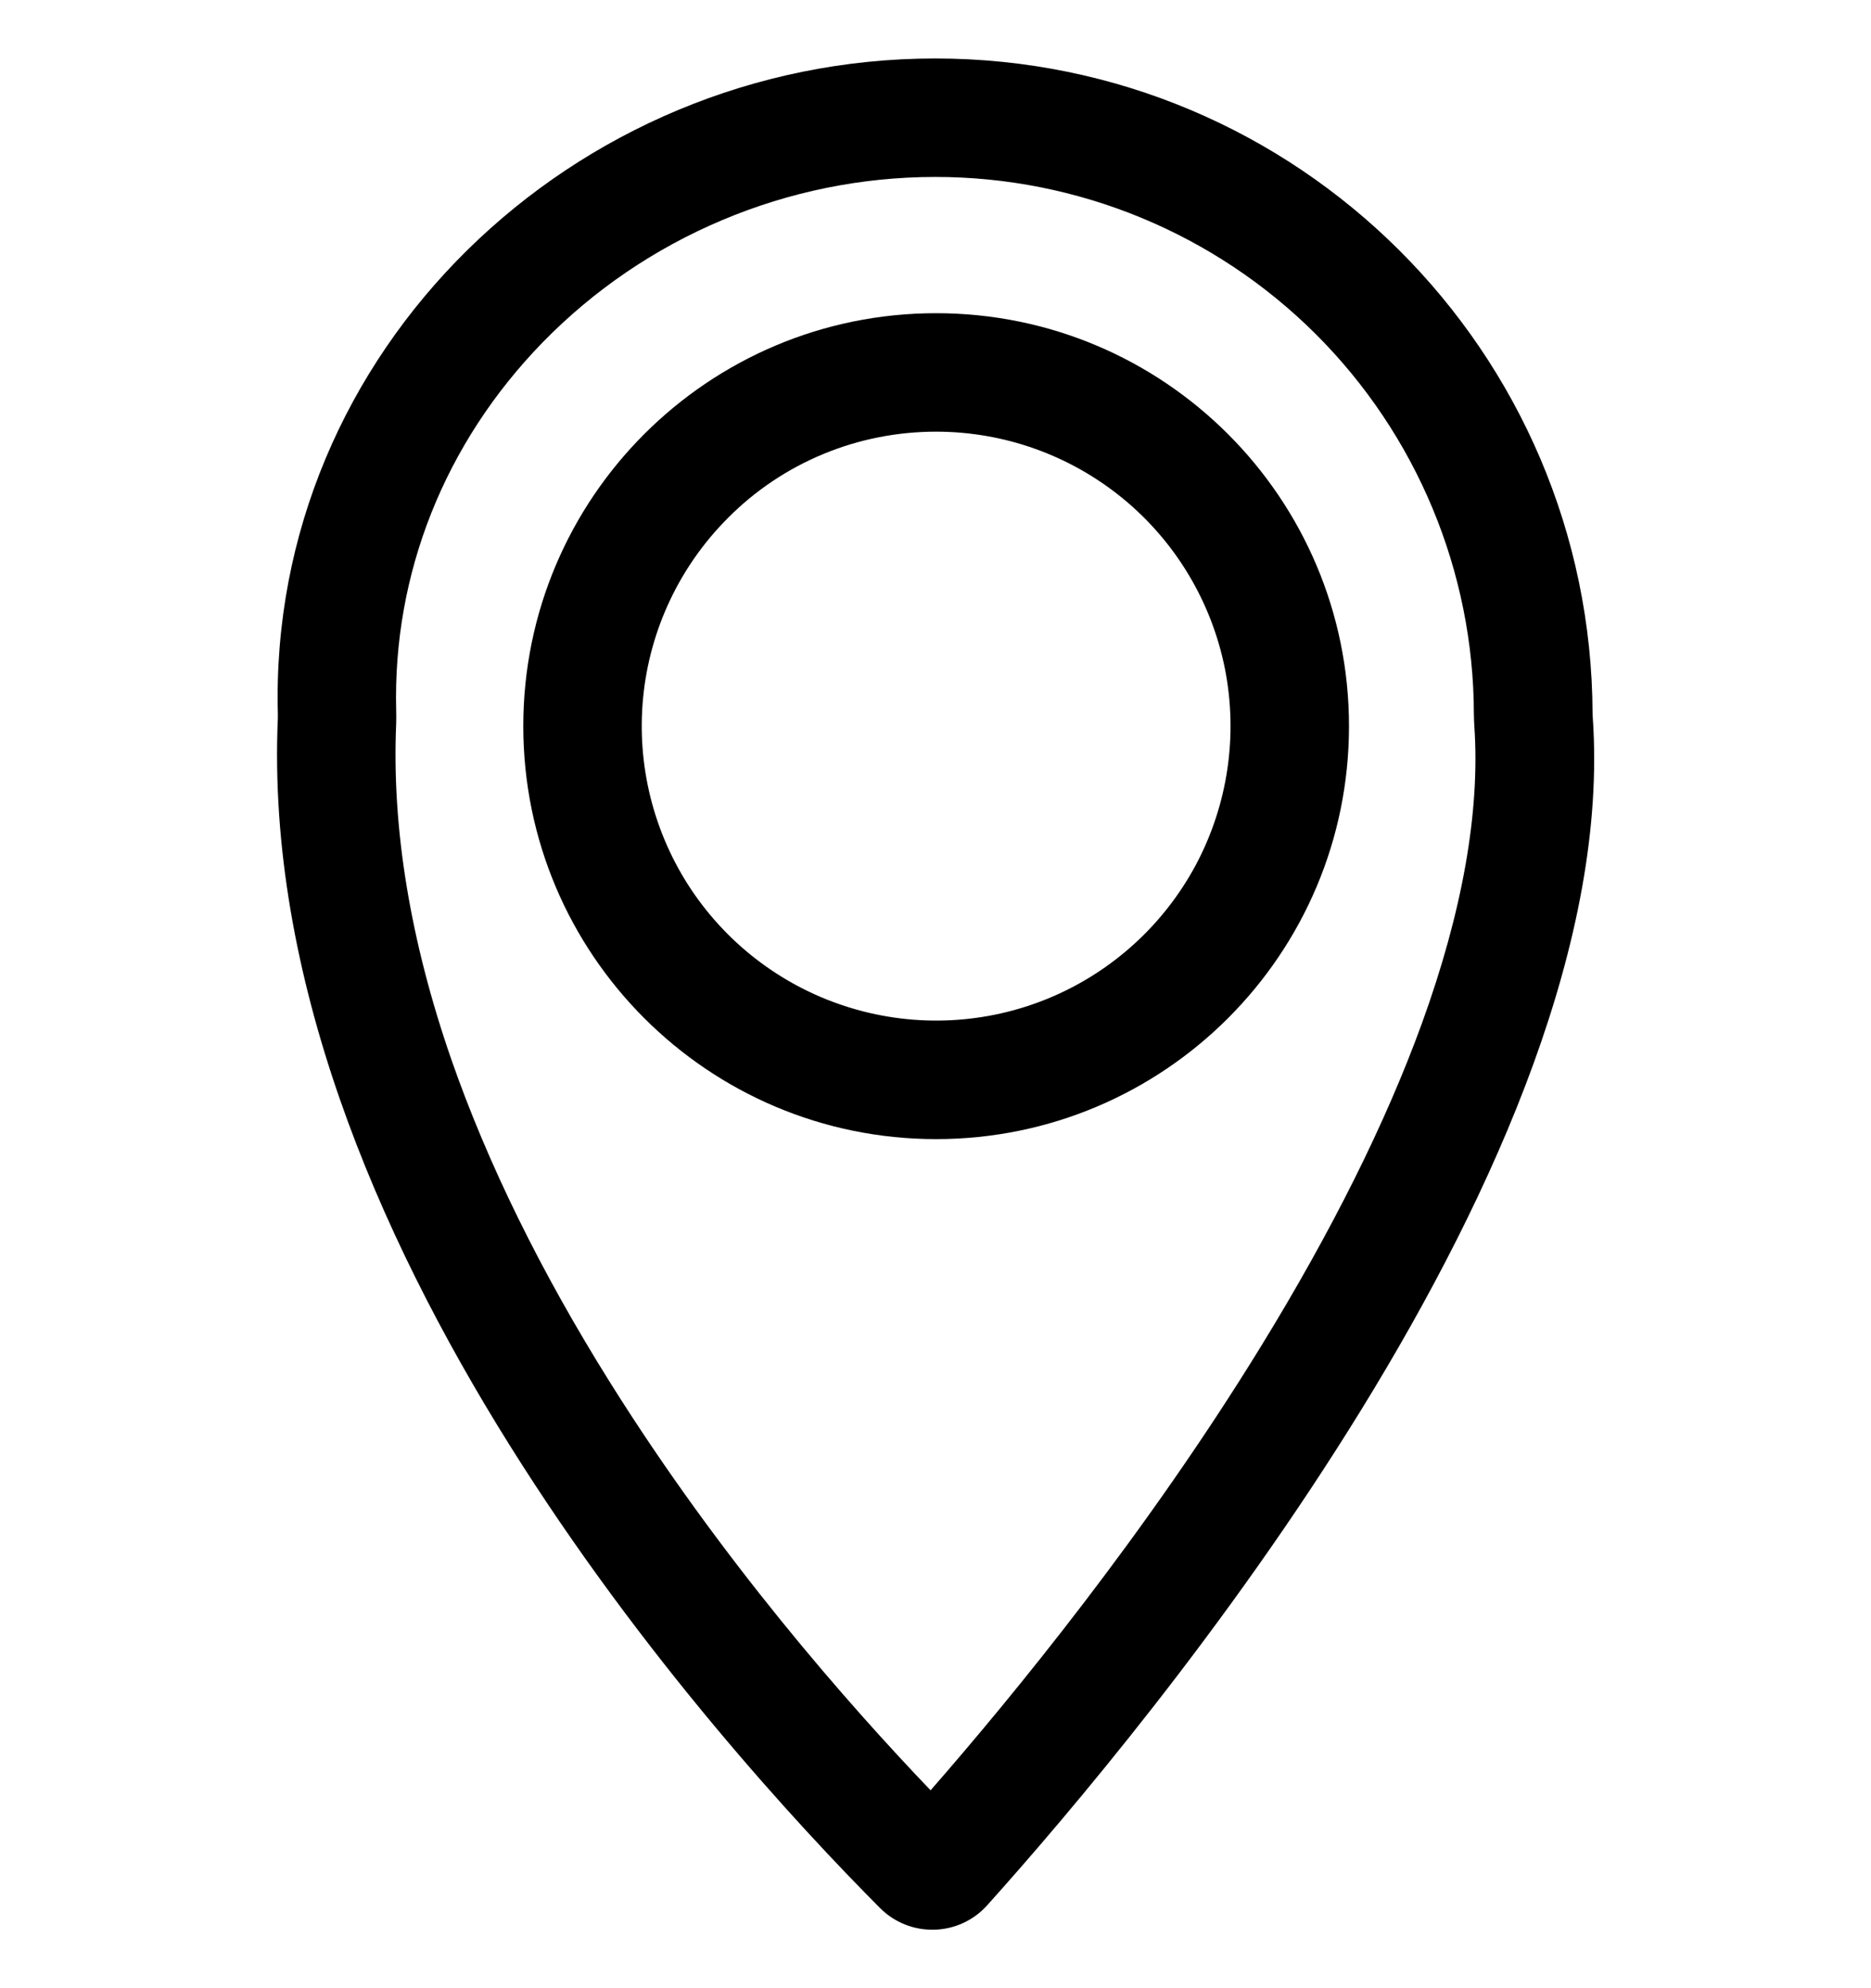 <svg width="16" height="17" viewBox="0 0 16 17" xmlns="http://www.w3.org/2000/svg">
<g clip-path="url(#clip0_2379_211378)">
<path d="M7.997 1.513C9.217 1.512 10.387 1.995 11.251 2.856C12.115 3.718 12.602 4.887 12.604 6.106C12.604 6.141 12.606 6.175 12.608 6.209C12.658 6.938 12.507 7.792 12.16 8.749C11.851 9.6 11.386 10.532 10.779 11.519C9.805 13.104 8.678 14.484 7.958 15.308C7.253 14.572 6.161 13.33 5.216 11.819C4.623 10.872 4.168 9.944 3.86 9.06C3.508 8.045 3.349 7.078 3.388 6.186C3.389 6.149 3.389 6.112 3.388 6.075C3.358 4.905 3.803 3.788 4.64 2.928C5.077 2.48 5.599 2.125 6.176 1.882C6.752 1.639 7.371 1.513 7.997 1.513ZM7.997 0.5C4.899 0.5 2.295 3.007 2.376 6.101V6.141C2.184 10.546 6.136 14.919 7.525 16.314C7.585 16.375 7.658 16.423 7.738 16.455C7.817 16.487 7.903 16.502 7.989 16.5C8.075 16.498 8.16 16.478 8.238 16.442C8.316 16.406 8.386 16.354 8.443 16.29C9.816 14.761 13.879 9.895 13.621 6.14C13.621 6.127 13.619 6.115 13.619 6.103C13.609 3.007 11.096 0.5 7.997 0.5Z"/>
<path d="M8.005 3.691C8.588 3.691 9.152 3.893 9.603 4.263C10.053 4.632 10.361 5.147 10.475 5.718C10.588 6.289 10.5 6.882 10.226 7.396C9.951 7.909 9.507 8.312 8.969 8.535C8.431 8.758 7.832 8.787 7.275 8.618C6.717 8.449 6.236 8.092 5.912 7.608C5.589 7.124 5.443 6.542 5.5 5.962C5.557 5.383 5.813 4.841 6.225 4.429C6.458 4.194 6.736 4.008 7.041 3.882C7.347 3.755 7.675 3.691 8.005 3.691ZM8.005 2.678C6.055 2.678 4.475 4.259 4.475 6.209C4.475 8.159 6.056 9.74 8.005 9.74C9.955 9.74 11.536 8.159 11.536 6.209C11.536 4.259 9.955 2.678 8.005 2.678Z"/>
</g>
<defs>
<clipPath id="clip0_2379_211378">
<rect width="16" height="16" fill="white" transform="translate(0 0.5)"/>
</clipPath>
</defs>
</svg>
